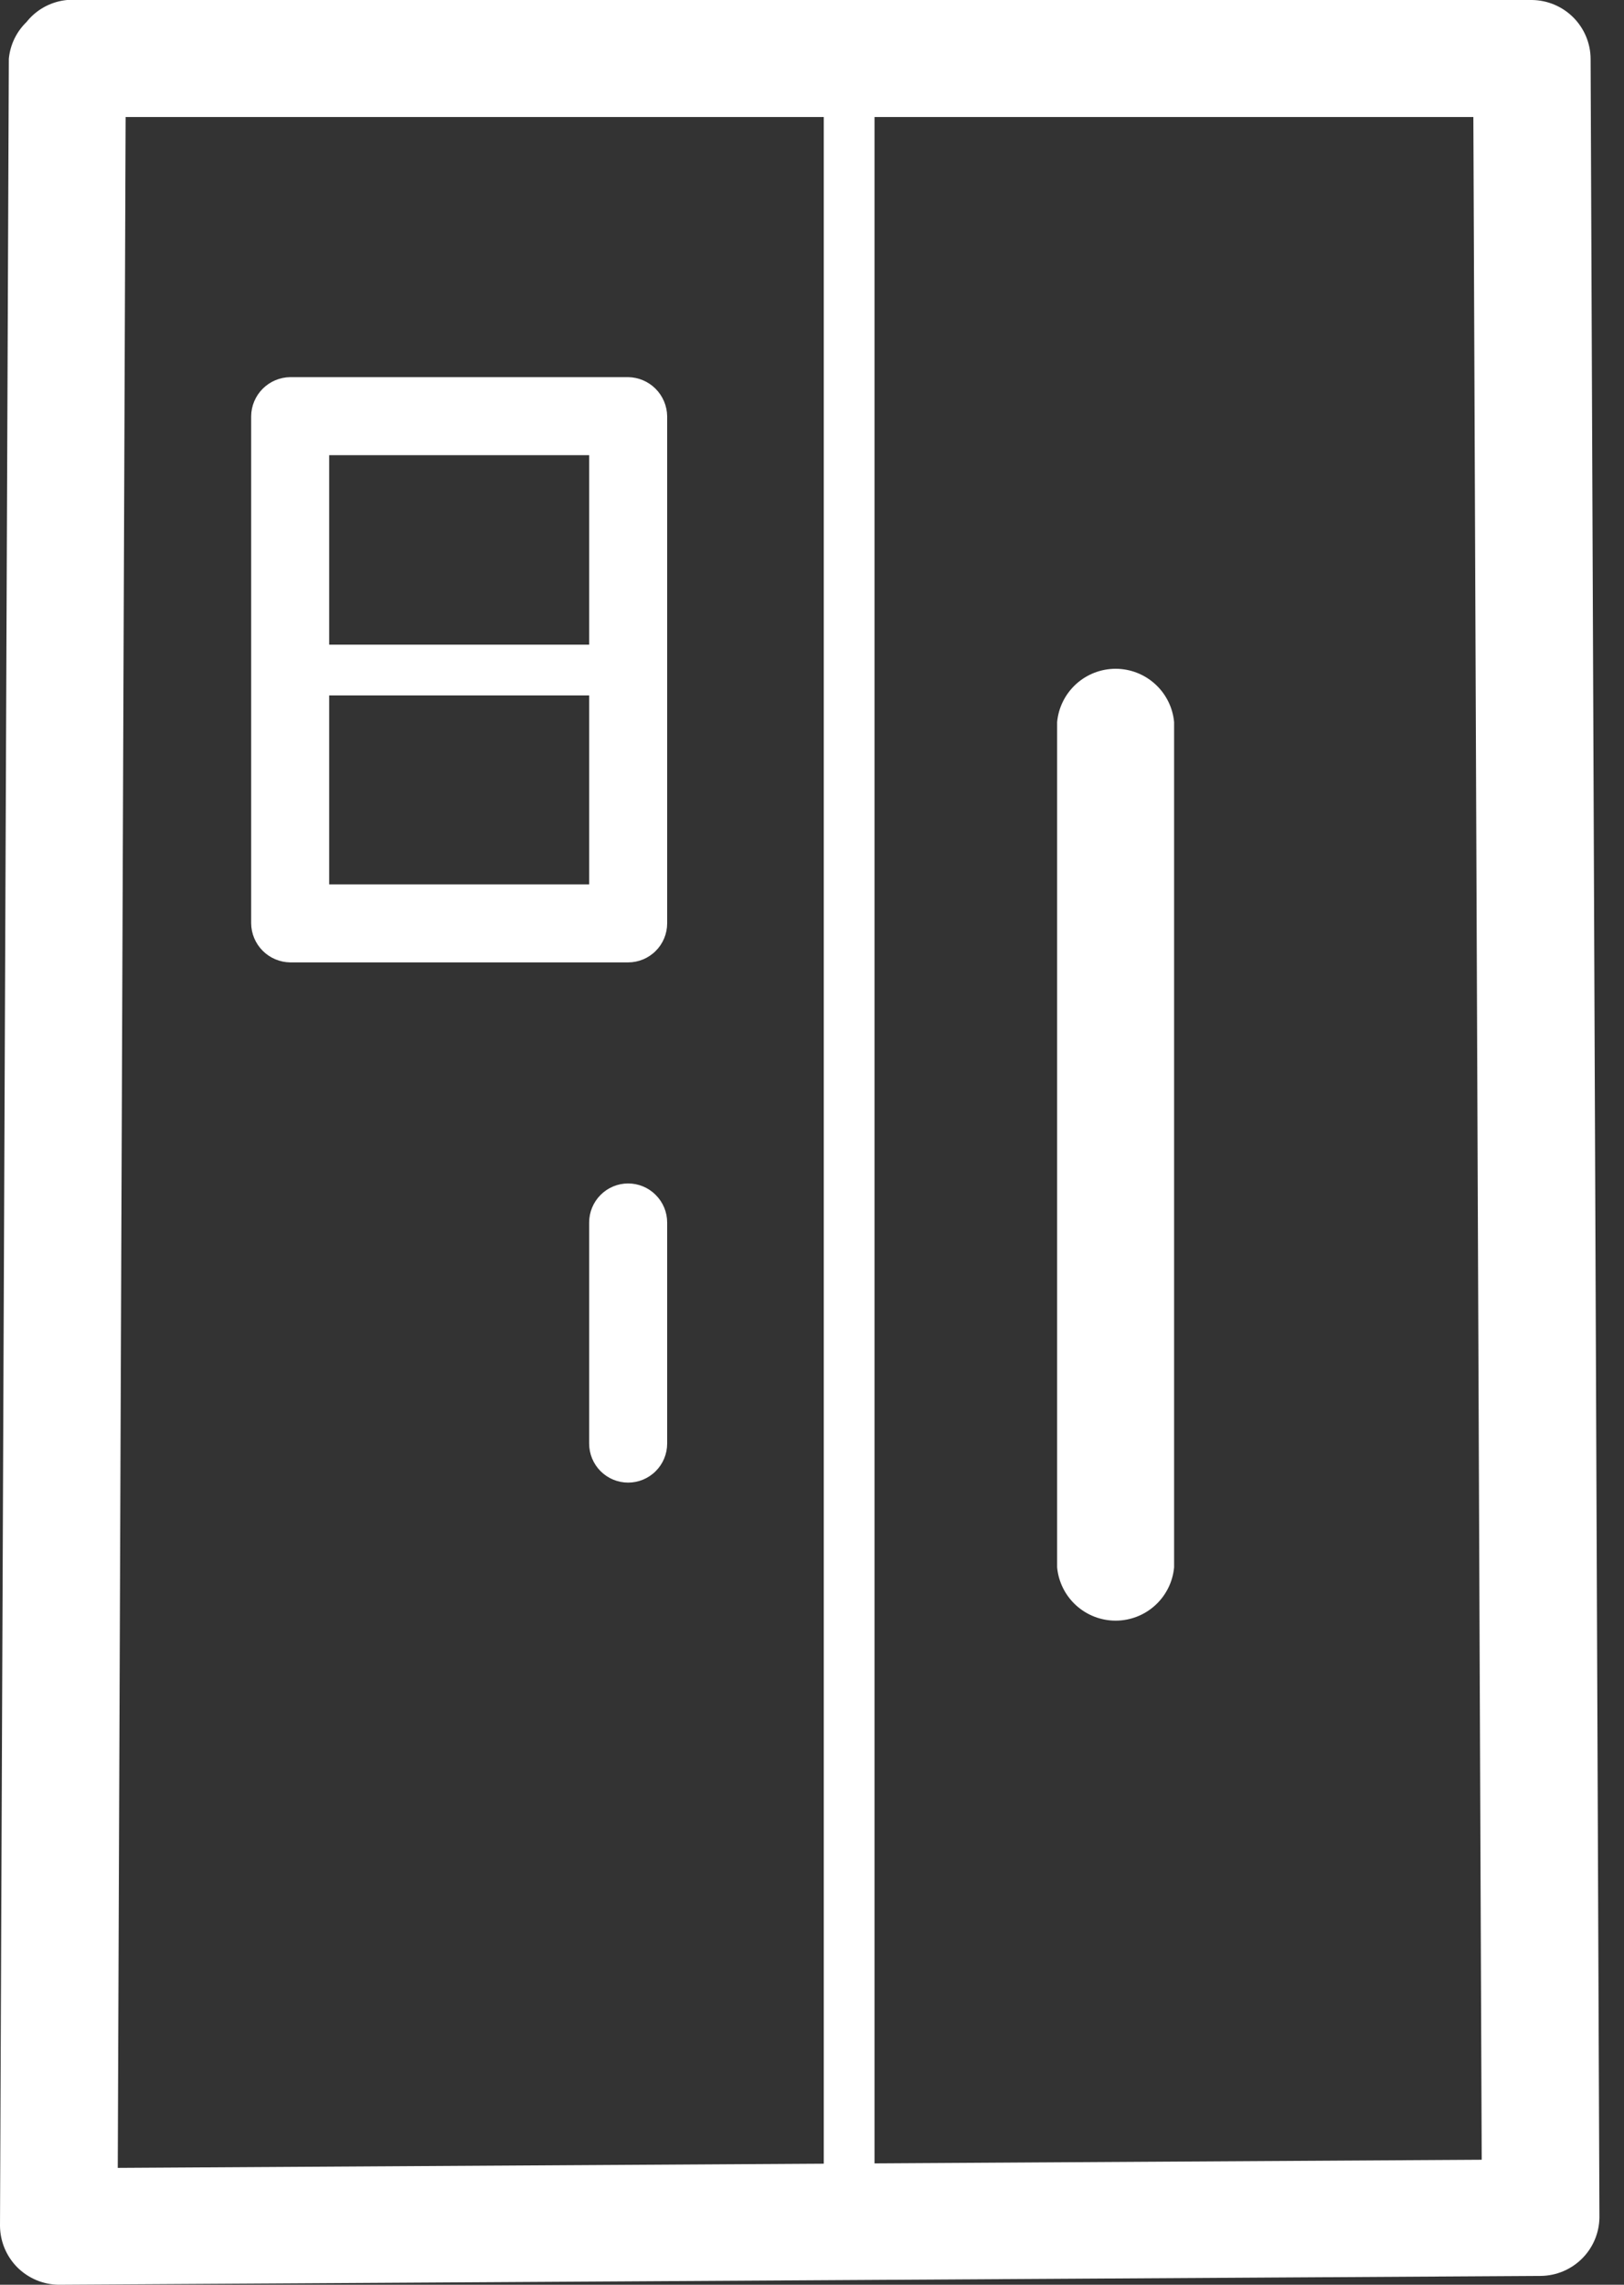 <svg width="32" height="45" viewBox="0 0 32 45" fill="none" xmlns="http://www.w3.org/2000/svg">
<rect x="0" y="0" width="32" height="45" fill="#333333" stroke="none"/>
<path d="M1.322 2.305H30.184L29.027 1.158L29.201 43.678L30.359 42.531L1.158 42.705L2.316 43.863L2.48 1.158C2.452 0.871 2.319 0.604 2.106 0.41C1.893 0.216 1.615 0.109 1.327 0.109C1.039 0.109 0.761 0.216 0.548 0.41C0.334 0.604 0.201 0.871 0.174 1.158L0 43.842C0.003 44.148 0.126 44.441 0.342 44.658C0.559 44.874 0.852 44.997 1.158 45L30.359 44.826C30.663 44.823 30.954 44.702 31.171 44.487C31.387 44.273 31.511 43.983 31.516 43.678L31.342 1.158C31.34 0.852 31.217 0.559 31 0.342C30.784 0.126 30.491 0.003 30.184 0L1.322 0C1.035 0.027 0.768 0.16 0.574 0.373C0.38 0.587 0.273 0.864 0.273 1.153C0.273 1.441 0.38 1.719 0.574 1.932C0.768 2.145 1.035 2.278 1.322 2.305Z" fill="white"/>
<path d="M16.732 1.158V43.842" stroke="white" stroke-miterlimit="10"/>
<path d="M20.83 14.221V30.871C20.857 31.158 20.99 31.424 21.203 31.618C21.416 31.812 21.694 31.92 21.983 31.92C22.271 31.92 22.549 31.812 22.762 31.618C22.975 31.424 23.108 31.158 23.135 30.871V14.221C23.108 13.934 22.975 13.668 22.762 13.474C22.549 13.28 22.271 13.172 21.983 13.172C21.694 13.172 21.416 13.28 21.203 13.474C20.99 13.668 20.857 13.934 20.83 14.221Z" fill="white"/>
<path d="M11.609 24.078V28.432C11.609 28.636 11.69 28.832 11.834 28.976C11.978 29.12 12.173 29.201 12.377 29.201C12.581 29.201 12.776 29.12 12.92 28.976C13.065 28.832 13.146 28.636 13.146 28.432V24.078C13.146 23.874 13.065 23.679 12.92 23.535C12.776 23.39 12.581 23.309 12.377 23.309C12.173 23.309 11.978 23.39 11.834 23.535C11.69 23.679 11.609 23.874 11.609 24.078Z" fill="white"/>
<path d="M12.377 17.418H5.717L6.486 18.186V8.197L5.717 8.965H12.377L11.609 8.197V18.186C11.609 18.39 11.69 18.586 11.834 18.73C11.978 18.874 12.173 18.955 12.377 18.955C12.581 18.955 12.776 18.874 12.92 18.73C13.065 18.586 13.146 18.39 13.146 18.186V8.197C13.143 7.994 13.061 7.8 12.917 7.656C12.774 7.513 12.58 7.431 12.377 7.428H5.717C5.514 7.431 5.32 7.513 5.177 7.656C5.033 7.8 4.951 7.994 4.949 8.197V18.186C4.951 18.39 5.033 18.583 5.177 18.727C5.32 18.87 5.514 18.952 5.717 18.955H12.377C12.581 18.955 12.776 18.874 12.92 18.73C13.065 18.586 13.146 18.39 13.146 18.186C13.146 17.983 13.065 17.787 12.92 17.643C12.776 17.499 12.581 17.418 12.377 17.418Z" fill="white"/>
<path d="M5.717 13.197H12.377" stroke="white" stroke-miterlimit="10"/>
</svg>
